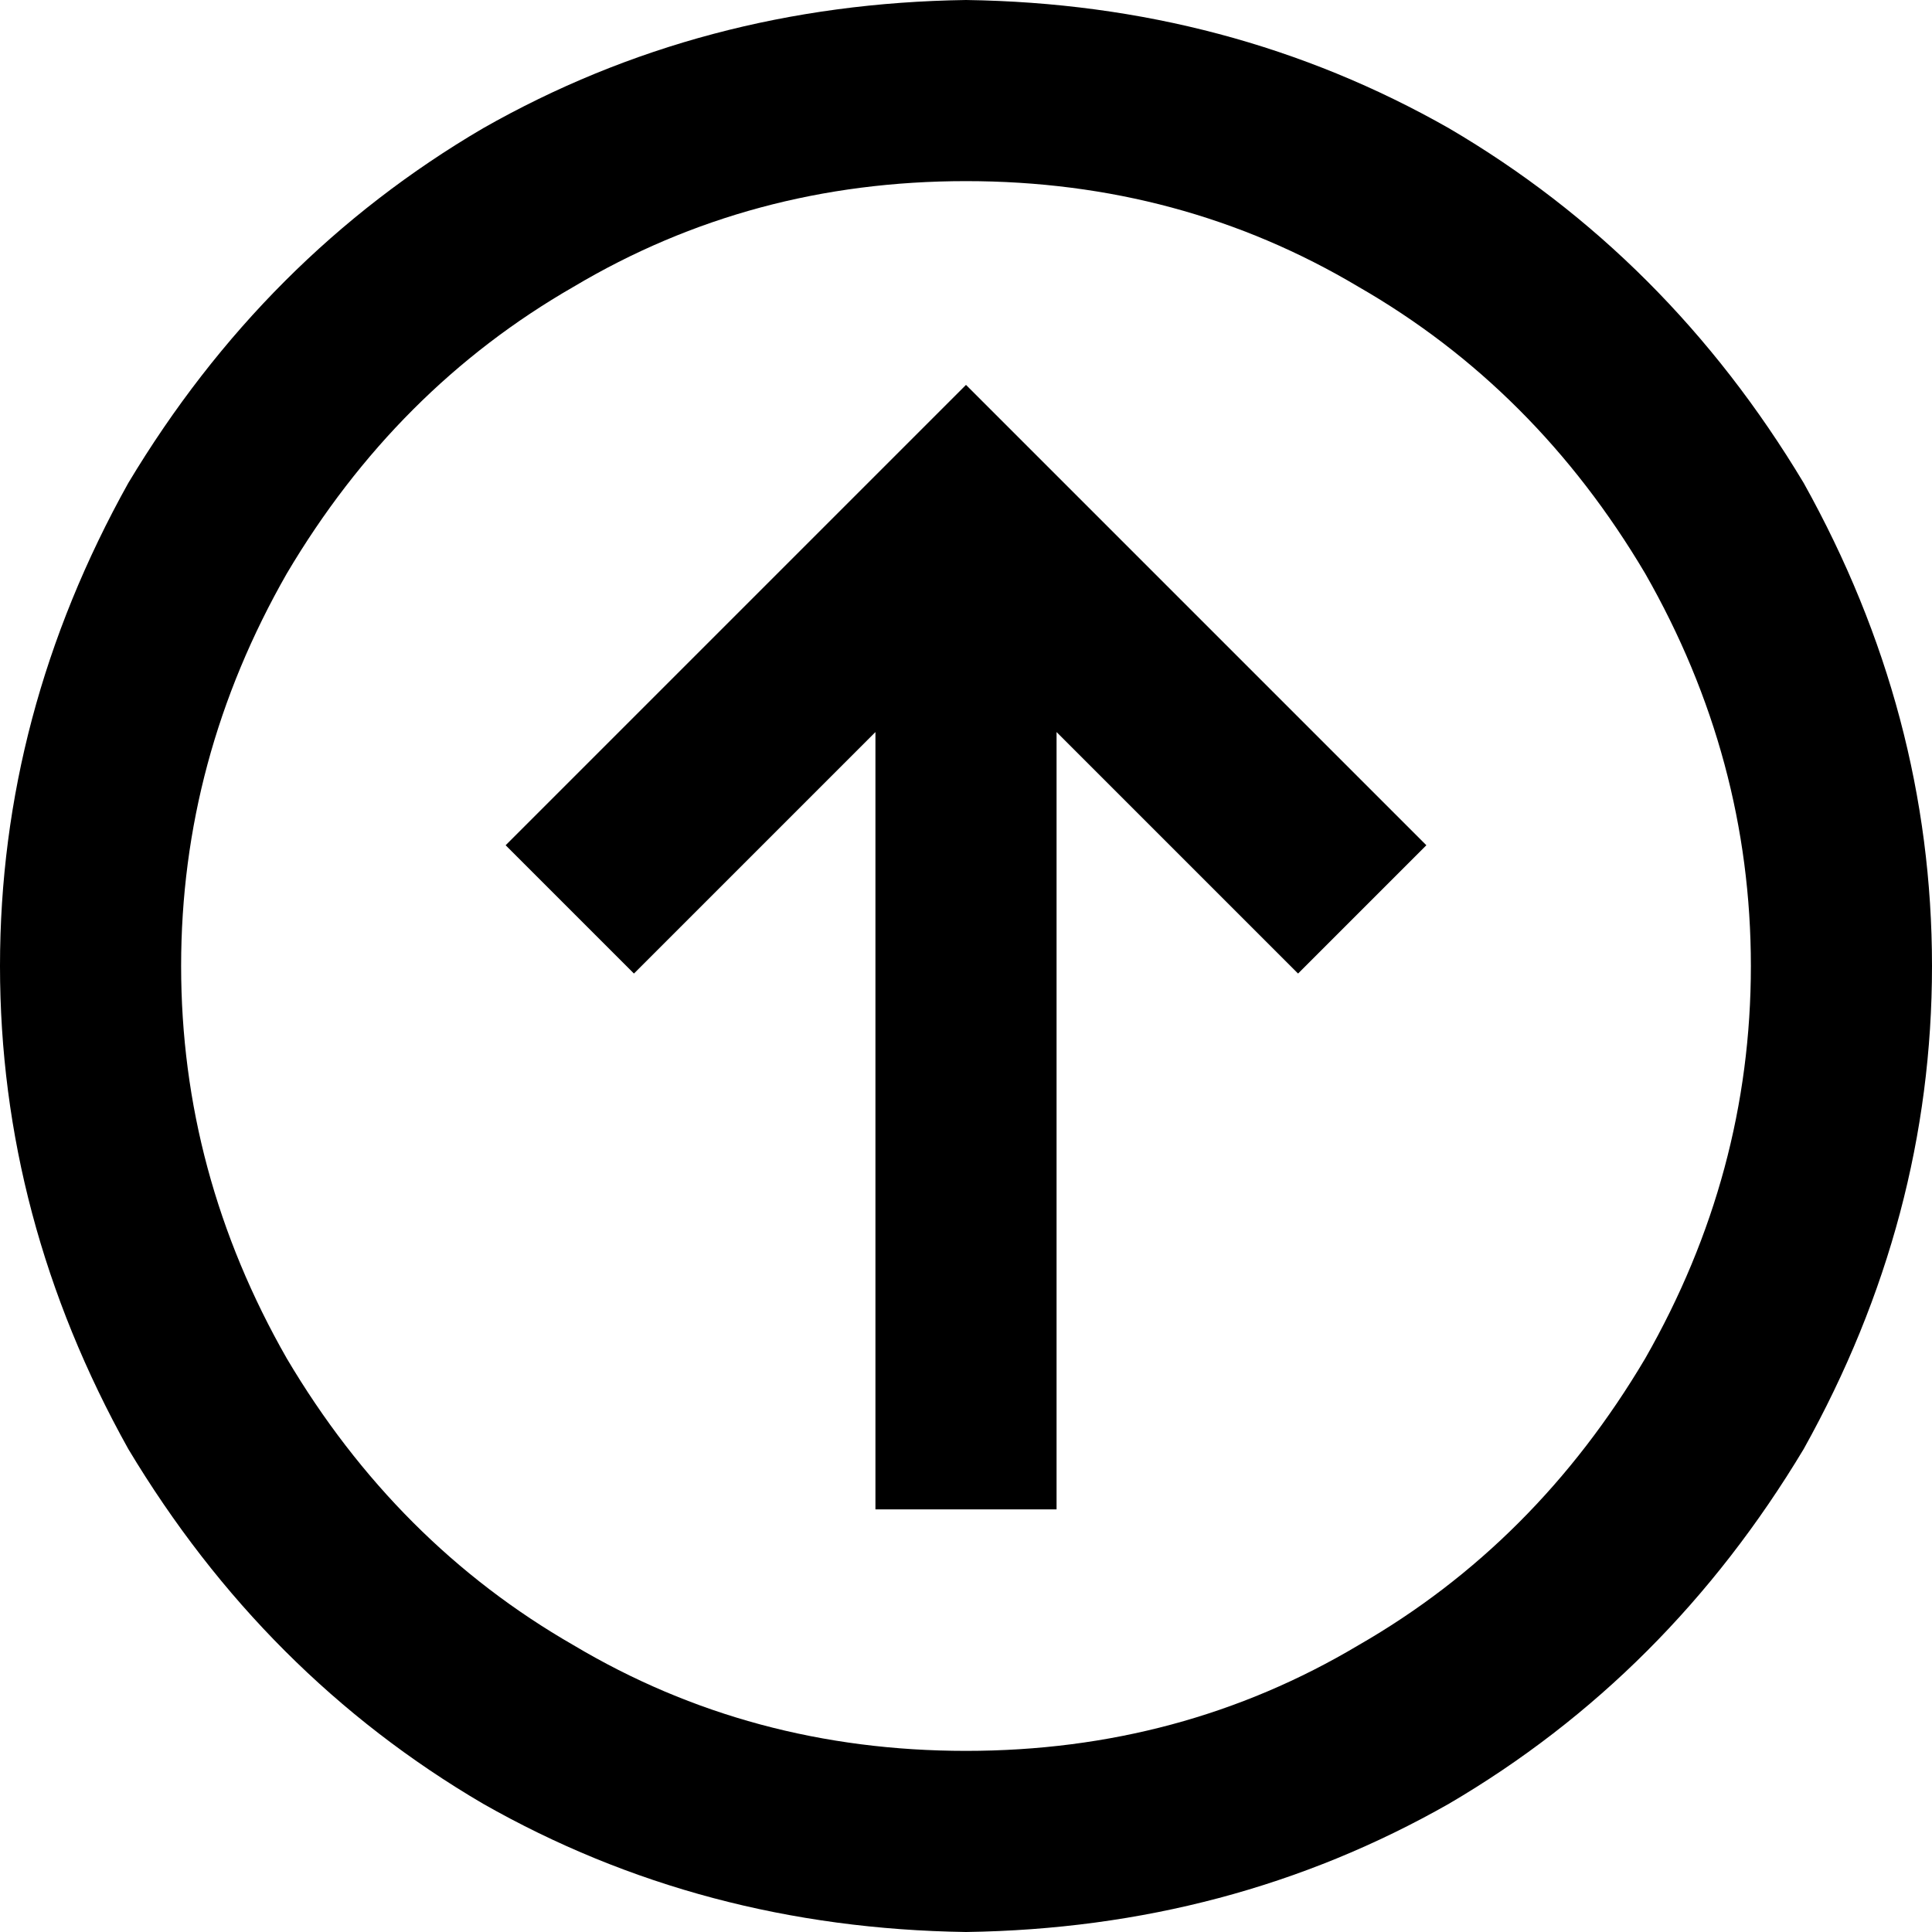 <svg xmlns="http://www.w3.org/2000/svg" viewBox="0 0 512 512">
  <path d="M 256 48 Q 313 48 360 76 L 360 76 L 360 76 Q 407 103 436 152 Q 464 201 464 256 Q 464 311 436 360 Q 407 409 360 436 Q 313 464 256 464 Q 199 464 152 436 Q 105 409 76 360 Q 48 311 48 256 Q 48 201 76 152 Q 105 103 152 76 Q 199 48 256 48 L 256 48 Z M 256 512 Q 326 511 384 478 L 384 478 L 384 478 Q 442 444 478 384 Q 512 323 512 256 Q 512 189 478 128 Q 442 68 384 34 Q 326 1 256 0 Q 186 1 128 34 Q 70 68 34 128 Q 0 189 0 256 Q 0 323 34 384 Q 70 444 128 478 Q 186 511 256 512 L 256 512 Z M 273 119 L 256 102 L 273 119 L 256 102 L 239 119 L 239 119 L 151 207 L 151 207 L 134 224 L 134 224 L 168 258 L 168 258 L 185 241 L 185 241 L 232 194 L 232 194 L 232 376 L 232 376 L 232 400 L 232 400 L 280 400 L 280 400 L 280 376 L 280 376 L 280 194 L 280 194 L 327 241 L 327 241 L 344 258 L 344 258 L 378 224 L 378 224 L 361 207 L 361 207 L 273 119 L 273 119 Z" />
</svg>